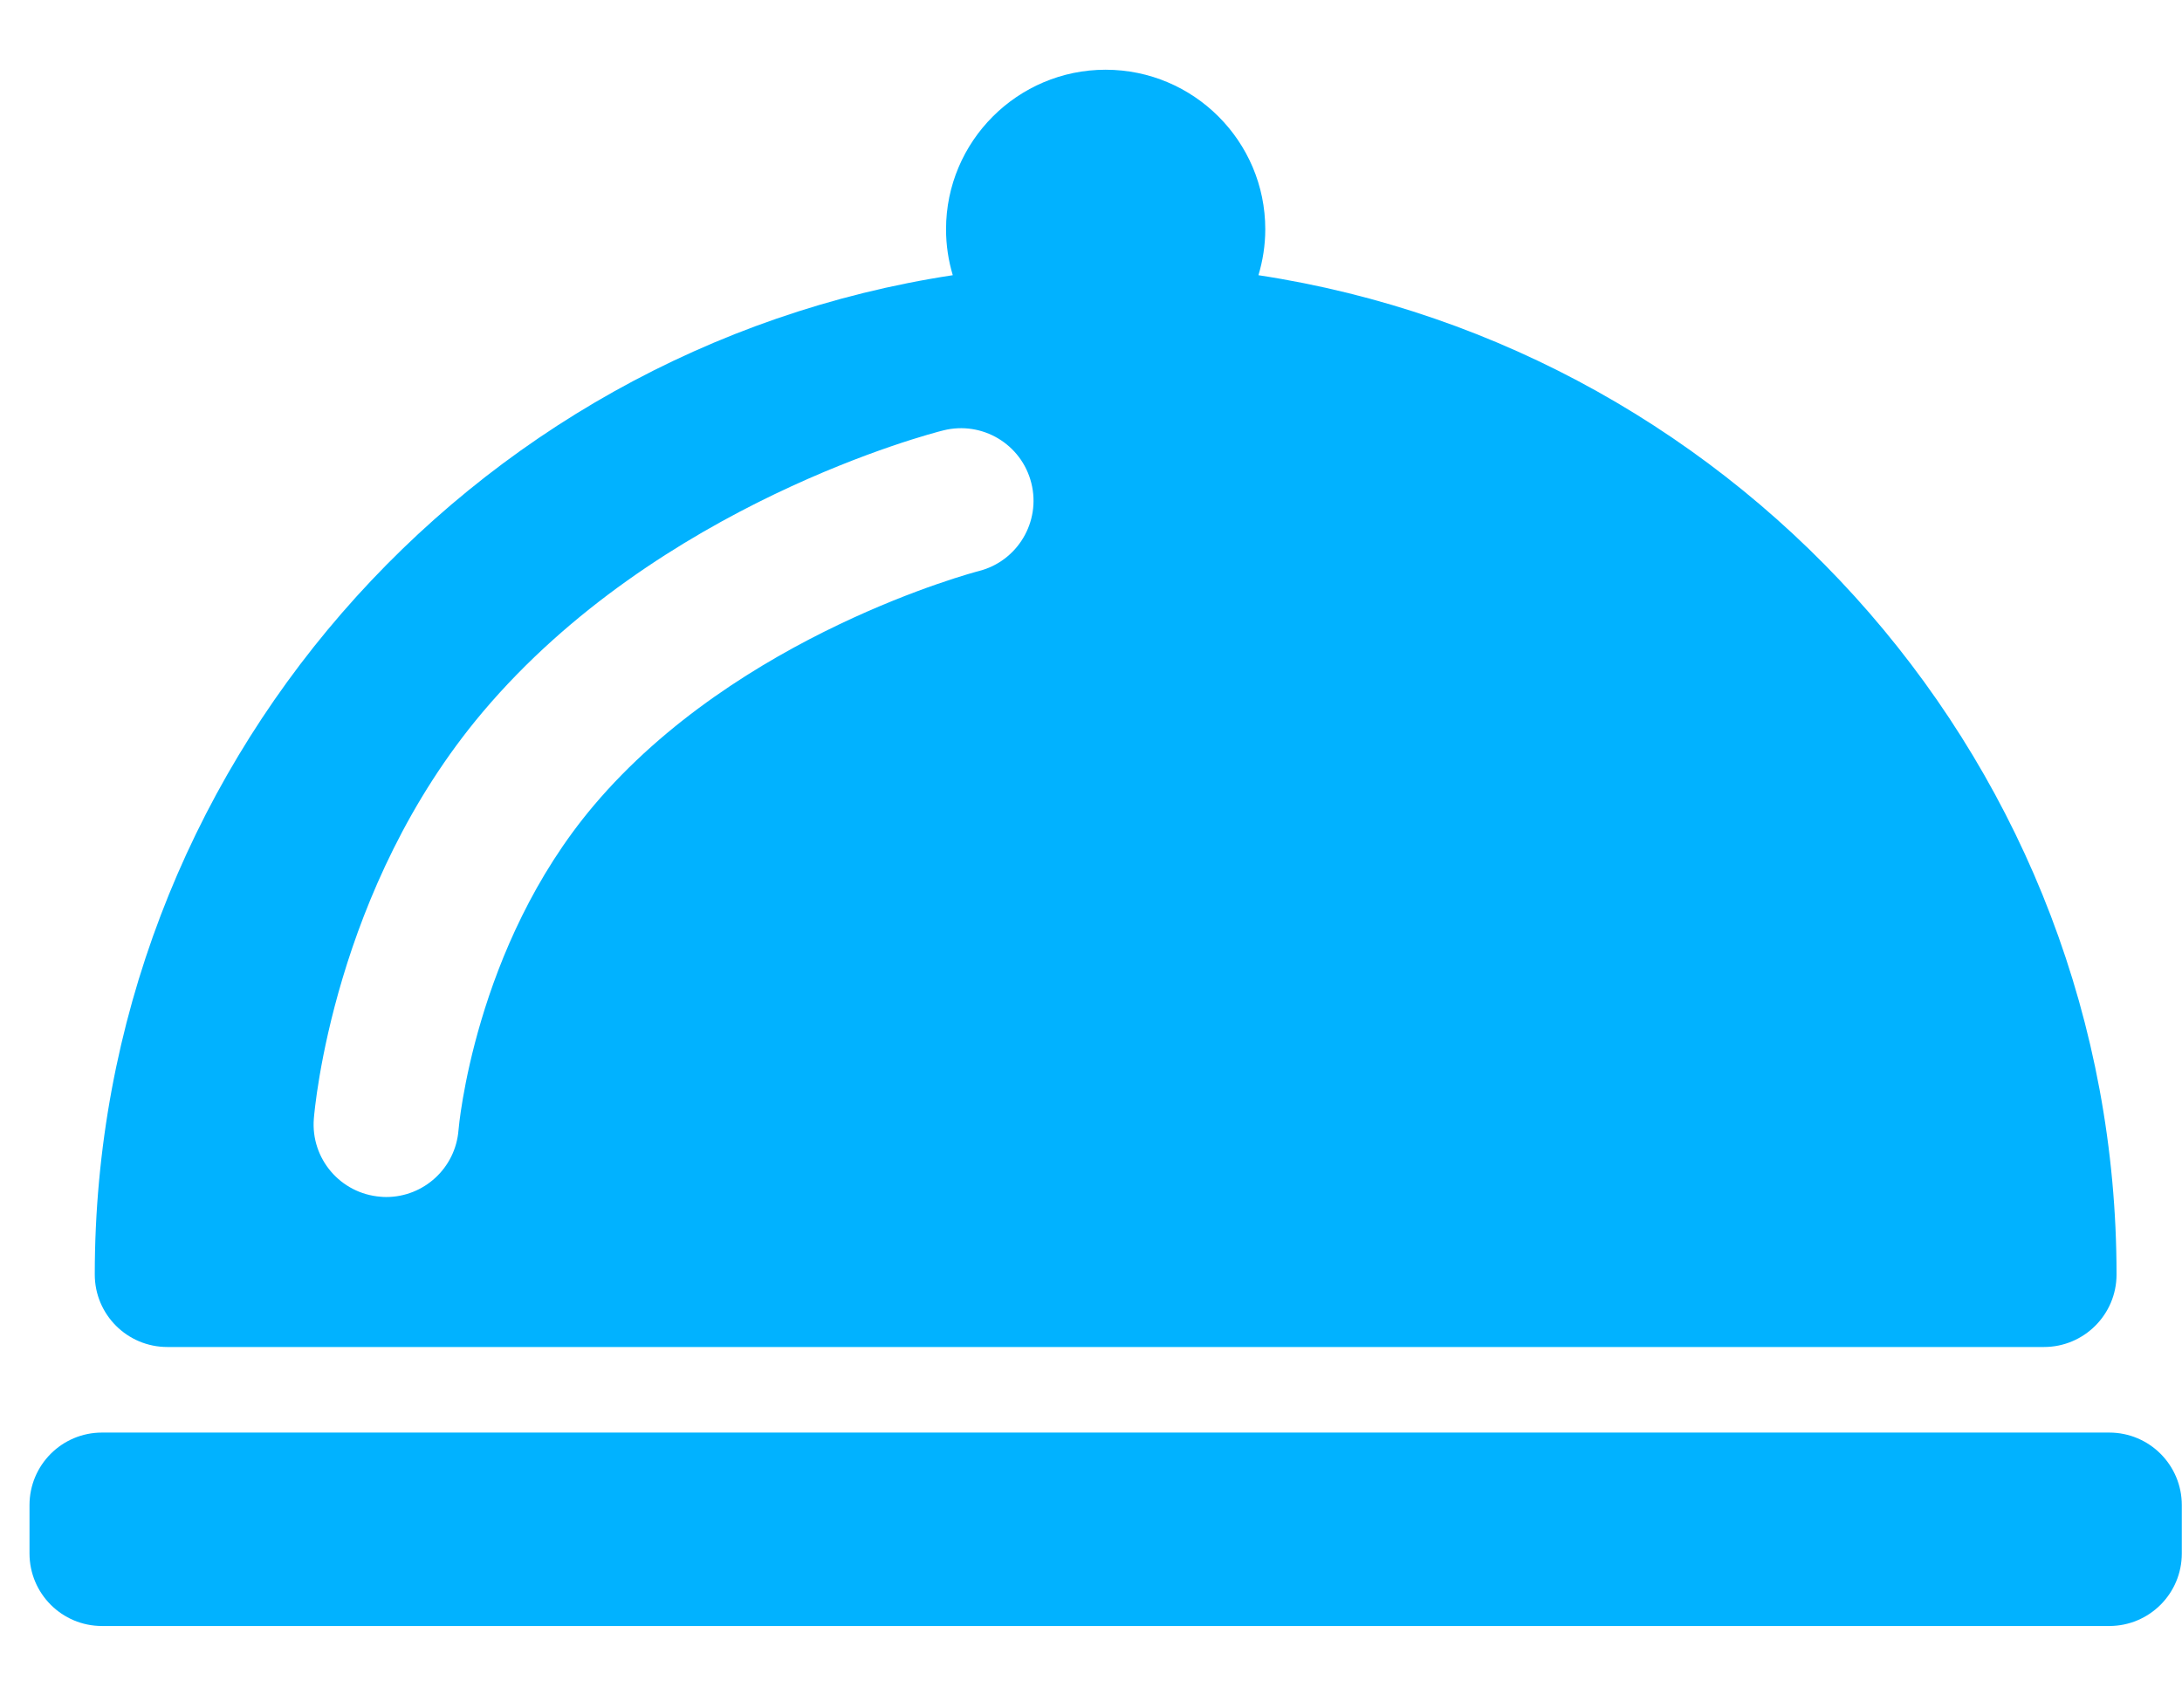 <?xml version="1.0" encoding="UTF-8"?>
<svg width="23px" height="18px" viewBox="0 0 23 18" version="1.1" xmlns="http://www.w3.org/2000/svg" xmlns:xlink="http://www.w3.org/1999/xlink">
    <!-- Generator: sketchtool 45 (43475) - http://www.bohemiancoding.com/sketch -->
    <title>3B4DC082-1358-497C-84DA-F8F118FD75EA</title>
    <desc>Created with sketchtool.</desc>
    <defs></defs>
    <g id="Page-1" stroke="none" stroke-width="1" fill="none" fill-rule="evenodd">
        <g id="бронирование1920" transform="translate(-1112, -500)" fill-rule="nonzero" fill="#01b2ff">
            <g id="dish-copy-12" transform="translate(1112, 500)">
                <path d="M22.998,15.866 L22.998,16.375 C22.998,16.798 22.656,17.14 22.233,17.14 L1.075,17.14 C0.653,17.14 0.311,16.798 0.311,16.375 L0.311,15.866 C0.311,15.443 0.653,15.101 1.075,15.101 L22.233,15.101 C22.656,15.101 22.998,15.443 22.998,15.866 Z M22.31,13.435 C22.31,13.857 21.967,14.199 21.545,14.199 L1.764,14.199 C1.341,14.199 0.999,13.857 0.999,13.435 C0.999,8.107 4.93,3.68 10.043,2.901 C9.997,2.747 9.972,2.585 9.972,2.417 C9.972,1.489 10.727,0.735 11.654,0.735 C12.582,0.735 13.337,1.489 13.337,2.417 C13.337,2.585 13.311,2.747 13.265,2.901 C18.379,3.679 22.31,8.107 22.31,13.435 Z M10.871,5.092 C10.768,4.682 10.353,4.434 9.943,4.537 C9.821,4.567 6.943,5.31 5.088,7.506 C3.515,9.369 3.316,11.695 3.308,11.793 C3.275,12.214 3.589,12.582 4.011,12.615 C4.031,12.617 4.051,12.618 4.071,12.618 C4.467,12.618 4.801,12.314 4.833,11.913 C4.834,11.894 4.998,9.983 6.257,8.493 C7.782,6.687 10.276,6.03 10.316,6.02 C10.725,5.917 10.974,5.501 10.871,5.092 Z" id="Shape"></path>
            </g>
        </g>
    </g>
</svg>